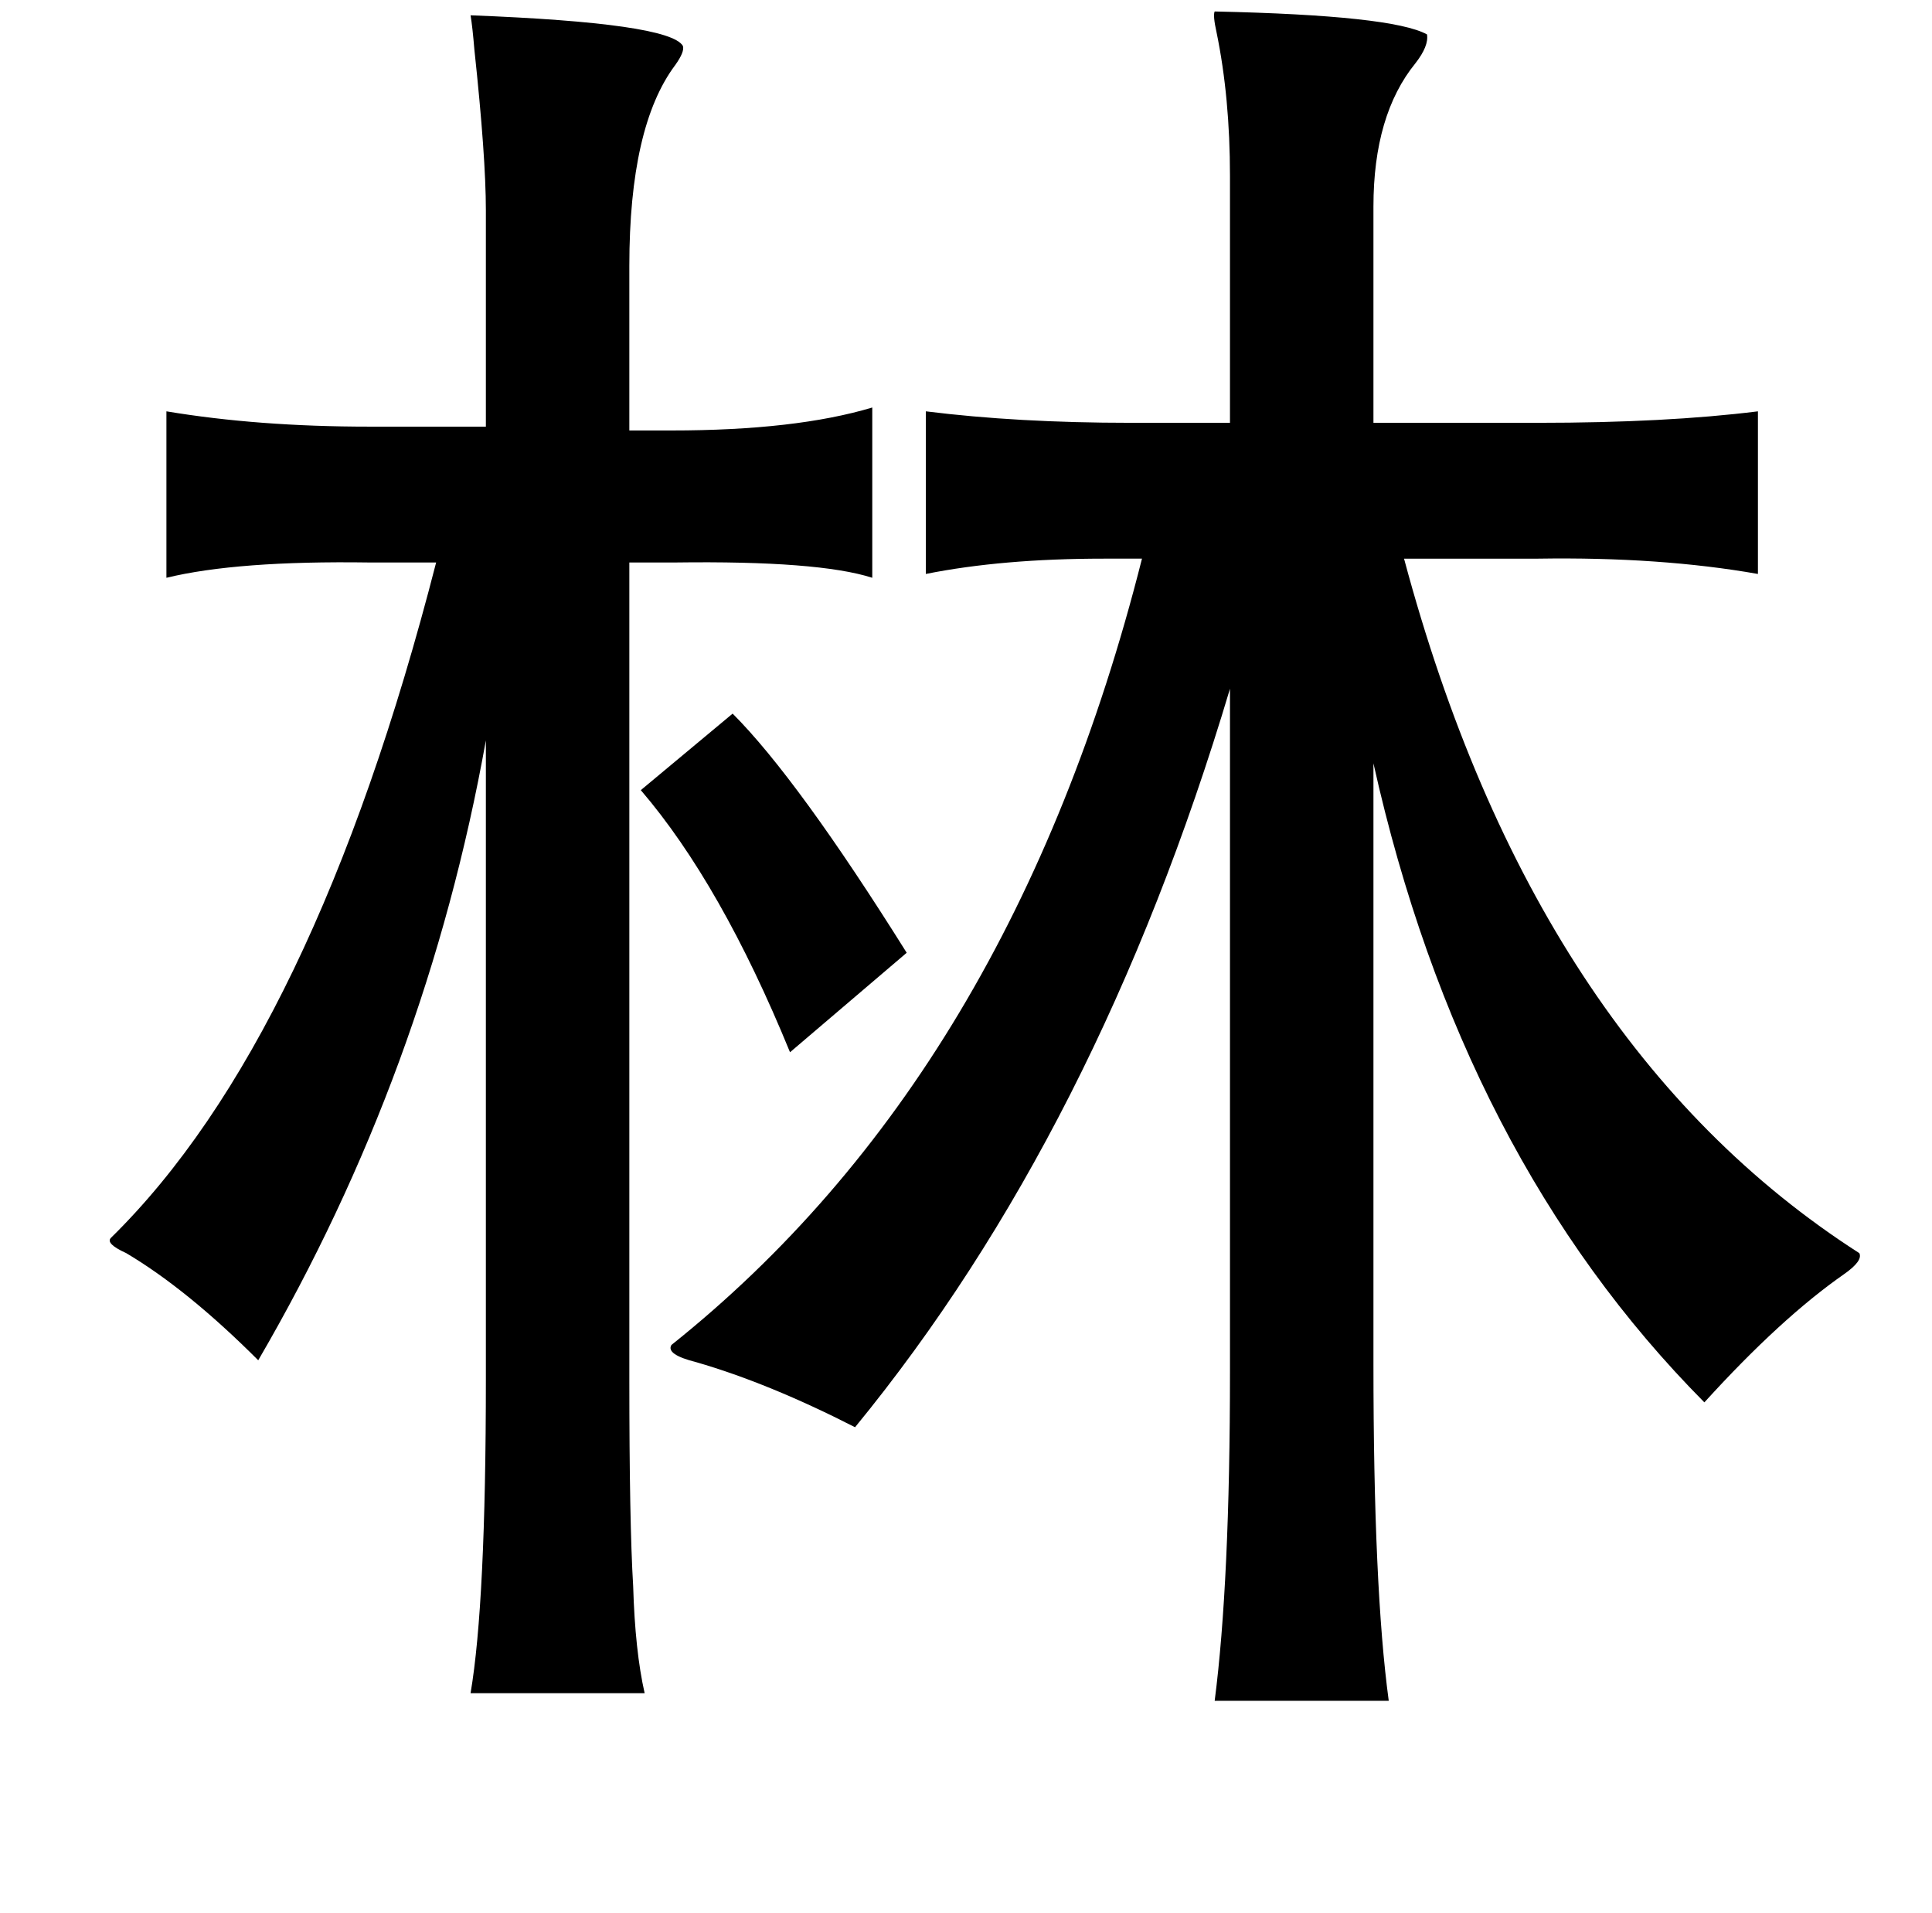 <?xml version="1.0" standalone="no"?>
<!DOCTYPE svg PUBLIC "-//W3C//DTD SVG 1.1//EN" "http://www.w3.org/Graphics/SVG/1.1/DTD/svg11.dtd" >
<svg xmlns="http://www.w3.org/2000/svg" xmlns:xlink="http://www.w3.org/1999/xlink" version="1.1" viewBox="-10 0 1010 1000">
   <path fill="currentColor"
d="M625 6q93 2 111 12q1 6 -6 15q-22 27 -22 75v113h86q67 0 115 -6v85q-51 -9 -115 -8h-70q68 254 238 363q2 4 -8 11q-33 23 -73 67q-127 -128 -173 -334v314q0 117 8 176h-91q8 -62 8 -172v-357q-69 231 -196 386q-45 -23 -83 -34q-16 -4 -13 -9q178 -142 246 -411h-20
q-53 0 -93 8v-85q48 6 107 6h52v-129q0 -41 -7 -75q-2 -9 -1 -11zM236 8q104 4 111 16q1 3 -4 10q-24 32 -24 105v86h22q65 0 105 -12v89q-28 -9 -103 -8h-24v427q0 75 2 108q1 34 6 56h-91q8 -47 8 -164v-334q-31 173 -119 324q-37 -37 -69 -56q-11 -5 -8 -8
q106 -104 170 -353h-35q-69 -1 -106 8v-87q48 8 106 8h61v-113q0 -28 -6 -84q-1 -12 -2 -18zM325 413l48 -40q34 34 91 125l-61 52q-36 -88 -78 -137z" />
</svg>
